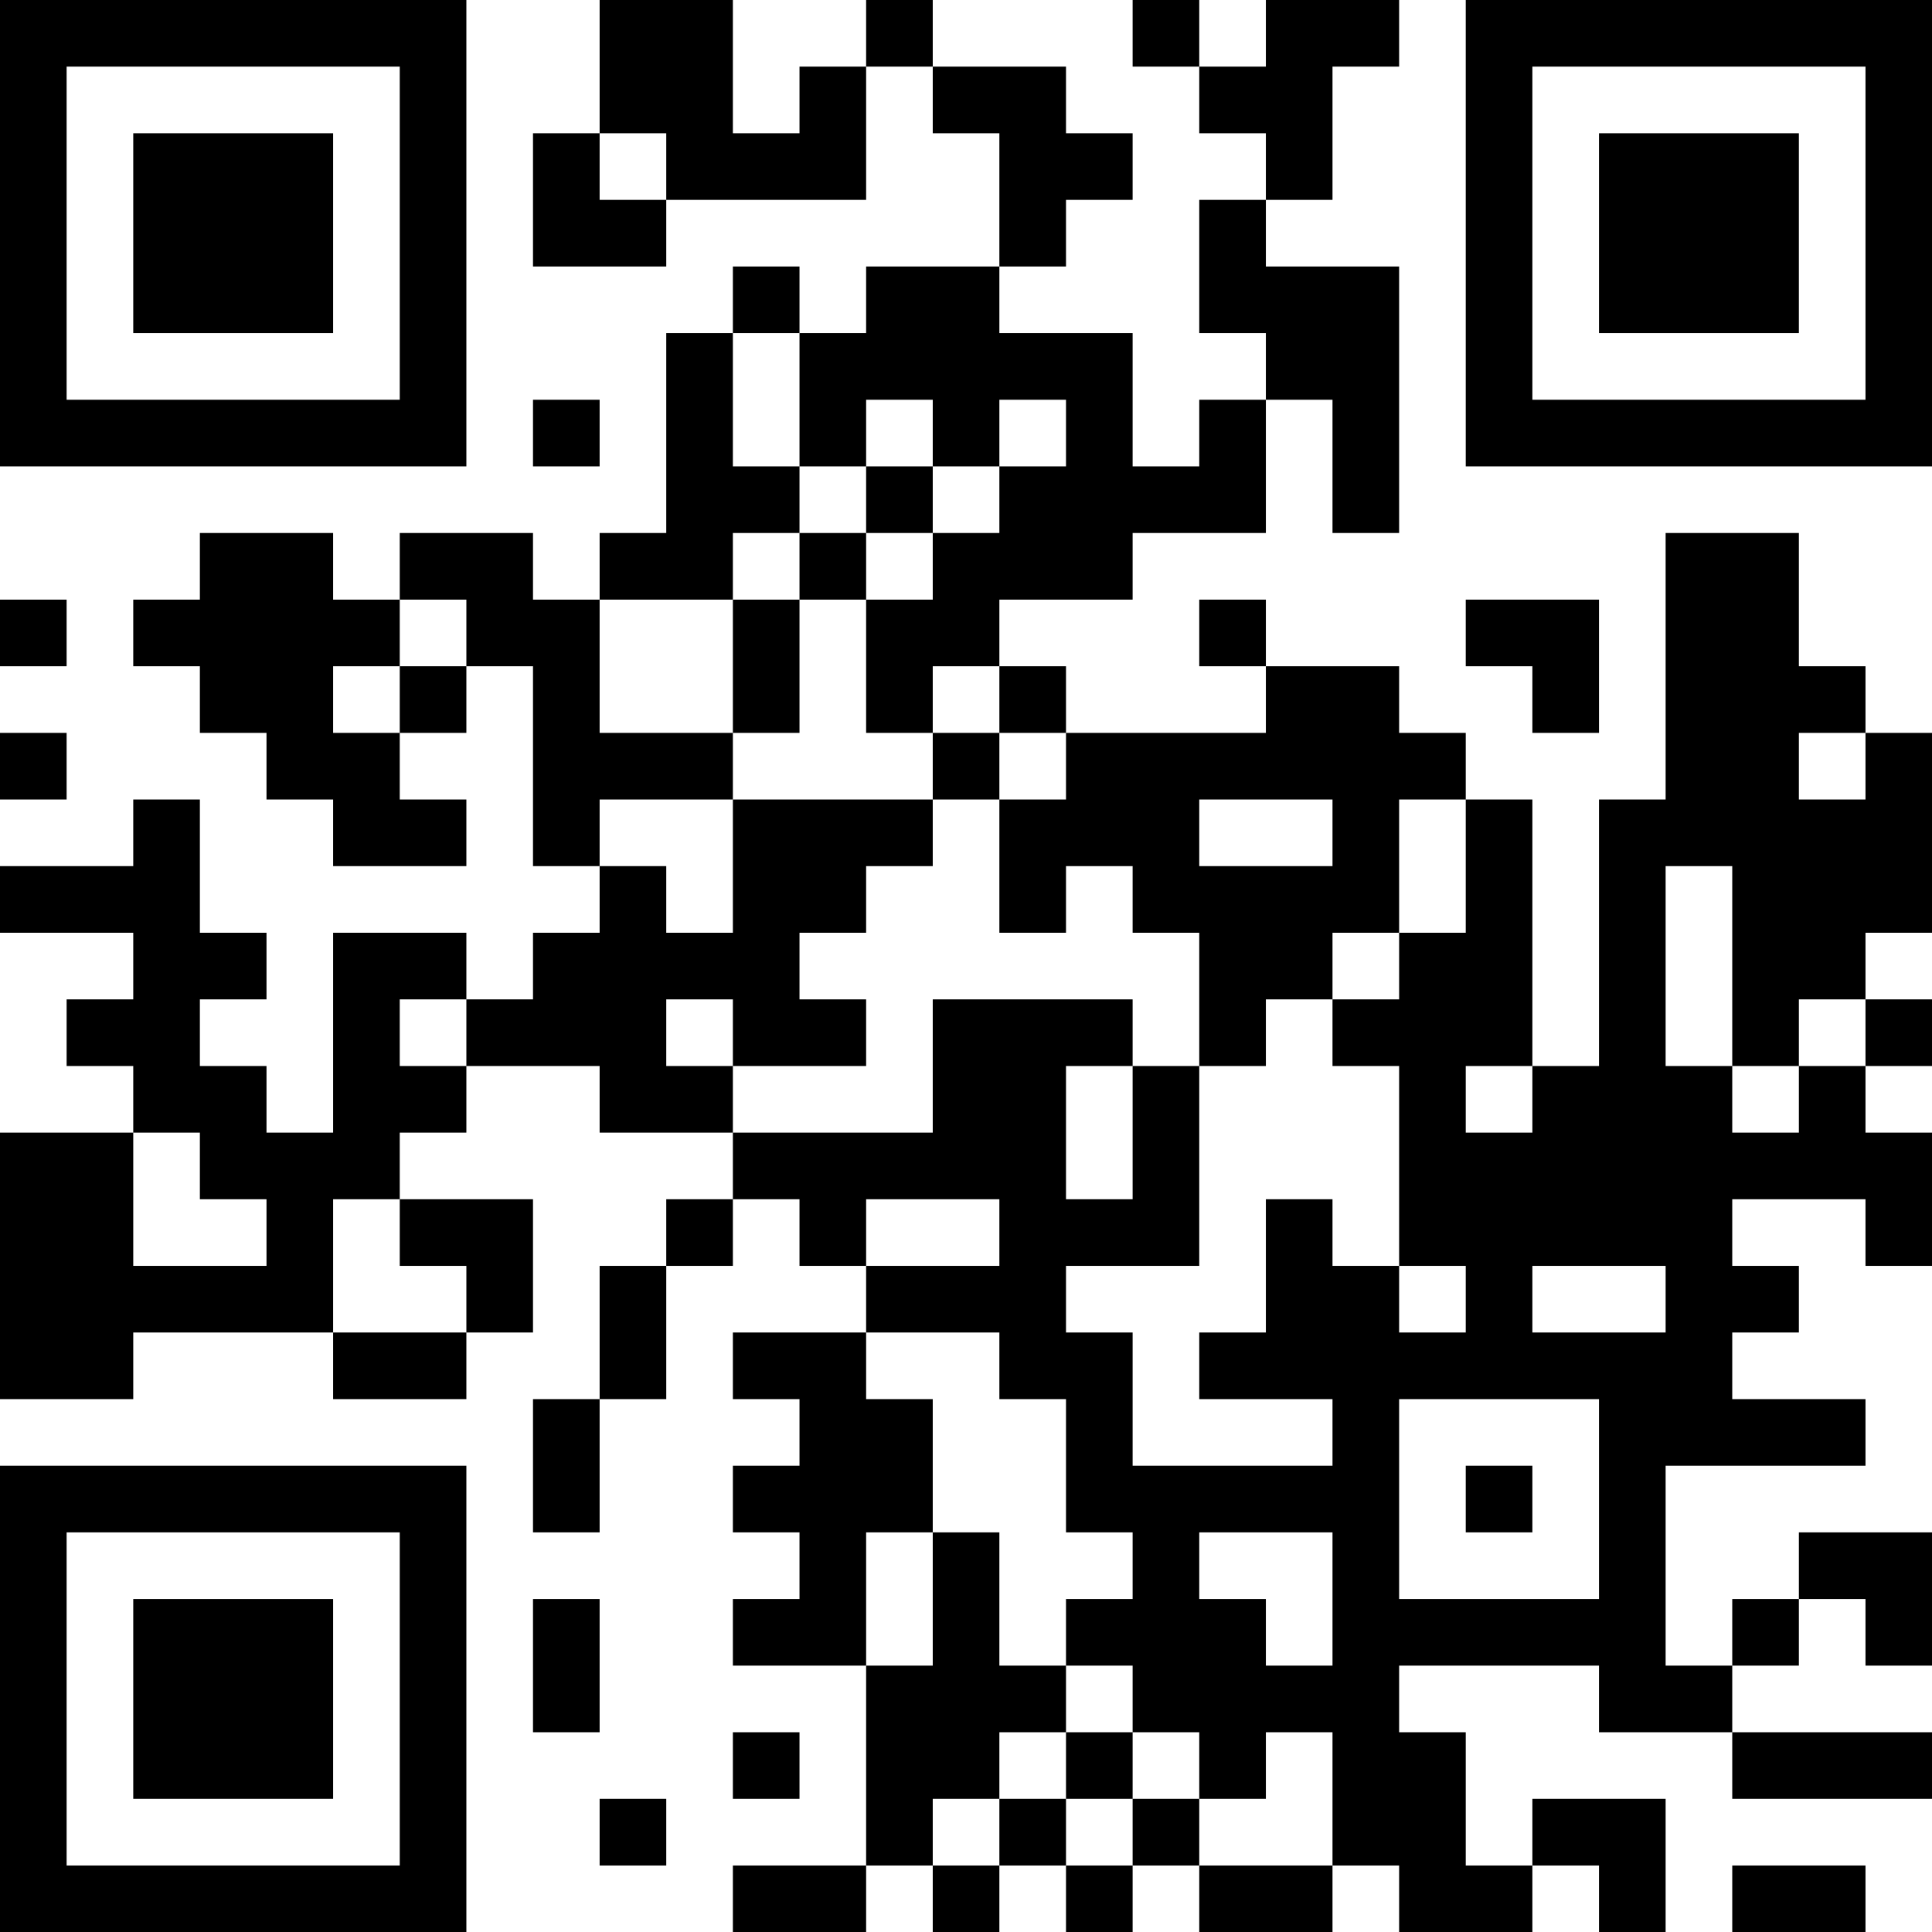 <?xml version="1.0" encoding="UTF-8"?>
<svg xmlns="http://www.w3.org/2000/svg" version="1.1" width="200" height="200" viewBox="0 0 200 200"><rect x="0" y="0" width="200" height="200" fill="#ffffff"/><g transform="scale(6.897)"><g transform="translate(0,0)"><path fill-rule="evenodd" d="M9 0L9 2L8 2L8 4L10 4L10 3L13 3L13 1L14 1L14 2L15 2L15 4L13 4L13 5L12 5L12 4L11 4L11 5L10 5L10 8L9 8L9 9L8 9L8 8L6 8L6 9L5 9L5 8L3 8L3 9L2 9L2 10L3 10L3 11L4 11L4 12L5 12L5 13L7 13L7 12L6 12L6 11L7 11L7 10L8 10L8 13L9 13L9 14L8 14L8 15L7 15L7 14L5 14L5 17L4 17L4 16L3 16L3 15L4 15L4 14L3 14L3 12L2 12L2 13L0 13L0 14L2 14L2 15L1 15L1 16L2 16L2 17L0 17L0 21L2 21L2 20L5 20L5 21L7 21L7 20L8 20L8 18L6 18L6 17L7 17L7 16L9 16L9 17L11 17L11 18L10 18L10 19L9 19L9 21L8 21L8 23L9 23L9 21L10 21L10 19L11 19L11 18L12 18L12 19L13 19L13 20L11 20L11 21L12 21L12 22L11 22L11 23L12 23L12 24L11 24L11 25L13 25L13 28L11 28L11 29L13 29L13 28L14 28L14 29L15 29L15 28L16 28L16 29L17 29L17 28L18 28L18 29L20 29L20 28L21 28L21 29L23 29L23 28L24 28L24 29L25 29L25 27L23 27L23 28L22 28L22 26L21 26L21 25L24 25L24 26L26 26L26 27L29 27L29 26L26 26L26 25L27 25L27 24L28 24L28 25L29 25L29 23L27 23L27 24L26 24L26 25L25 25L25 22L28 22L28 21L26 21L26 20L27 20L27 19L26 19L26 18L28 18L28 19L29 19L29 17L28 17L28 16L29 16L29 15L28 15L28 14L29 14L29 11L28 11L28 10L27 10L27 8L25 8L25 12L24 12L24 16L23 16L23 12L22 12L22 11L21 11L21 10L19 10L19 9L18 9L18 10L19 10L19 11L16 11L16 10L15 10L15 9L17 9L17 8L19 8L19 6L20 6L20 8L21 8L21 4L19 4L19 3L20 3L20 1L21 1L21 0L19 0L19 1L18 1L18 0L17 0L17 1L18 1L18 2L19 2L19 3L18 3L18 5L19 5L19 6L18 6L18 7L17 7L17 5L15 5L15 4L16 4L16 3L17 3L17 2L16 2L16 1L14 1L14 0L13 0L13 1L12 1L12 2L11 2L11 0ZM9 2L9 3L10 3L10 2ZM11 5L11 7L12 7L12 8L11 8L11 9L9 9L9 11L11 11L11 12L9 12L9 13L10 13L10 14L11 14L11 12L14 12L14 13L13 13L13 14L12 14L12 15L13 15L13 16L11 16L11 15L10 15L10 16L11 16L11 17L14 17L14 15L17 15L17 16L16 16L16 18L17 18L17 16L18 16L18 19L16 19L16 20L17 20L17 22L20 22L20 21L18 21L18 20L19 20L19 18L20 18L20 19L21 19L21 20L22 20L22 19L21 19L21 16L20 16L20 15L21 15L21 14L22 14L22 12L21 12L21 14L20 14L20 15L19 15L19 16L18 16L18 14L17 14L17 13L16 13L16 14L15 14L15 12L16 12L16 11L15 11L15 10L14 10L14 11L13 11L13 9L14 9L14 8L15 8L15 7L16 7L16 6L15 6L15 7L14 7L14 6L13 6L13 7L12 7L12 5ZM8 6L8 7L9 7L9 6ZM13 7L13 8L12 8L12 9L11 9L11 11L12 11L12 9L13 9L13 8L14 8L14 7ZM0 9L0 10L1 10L1 9ZM6 9L6 10L5 10L5 11L6 11L6 10L7 10L7 9ZM22 9L22 10L23 10L23 11L24 11L24 9ZM0 11L0 12L1 12L1 11ZM14 11L14 12L15 12L15 11ZM27 11L27 12L28 12L28 11ZM18 12L18 13L20 13L20 12ZM25 13L25 16L26 16L26 17L27 17L27 16L28 16L28 15L27 15L27 16L26 16L26 13ZM6 15L6 16L7 16L7 15ZM22 16L22 17L23 17L23 16ZM2 17L2 19L4 19L4 18L3 18L3 17ZM5 18L5 20L7 20L7 19L6 19L6 18ZM13 18L13 19L15 19L15 18ZM23 19L23 20L25 20L25 19ZM13 20L13 21L14 21L14 23L13 23L13 25L14 25L14 23L15 23L15 25L16 25L16 26L15 26L15 27L14 27L14 28L15 28L15 27L16 27L16 28L17 28L17 27L18 27L18 28L20 28L20 26L19 26L19 27L18 27L18 26L17 26L17 25L16 25L16 24L17 24L17 23L16 23L16 21L15 21L15 20ZM21 21L21 24L24 24L24 21ZM22 22L22 23L23 23L23 22ZM18 23L18 24L19 24L19 25L20 25L20 23ZM8 24L8 26L9 26L9 24ZM11 26L11 27L12 27L12 26ZM16 26L16 27L17 27L17 26ZM9 27L9 28L10 28L10 27ZM26 28L26 29L28 29L28 28ZM0 0L0 7L7 7L7 0ZM1 1L1 6L6 6L6 1ZM2 2L2 5L5 5L5 2ZM22 0L22 7L29 7L29 0ZM23 1L23 6L28 6L28 1ZM24 2L24 5L27 5L27 2ZM0 22L0 29L7 29L7 22ZM1 23L1 28L6 28L6 23ZM2 24L2 27L5 27L5 24Z" fill="#000000"/></g></g></svg>
